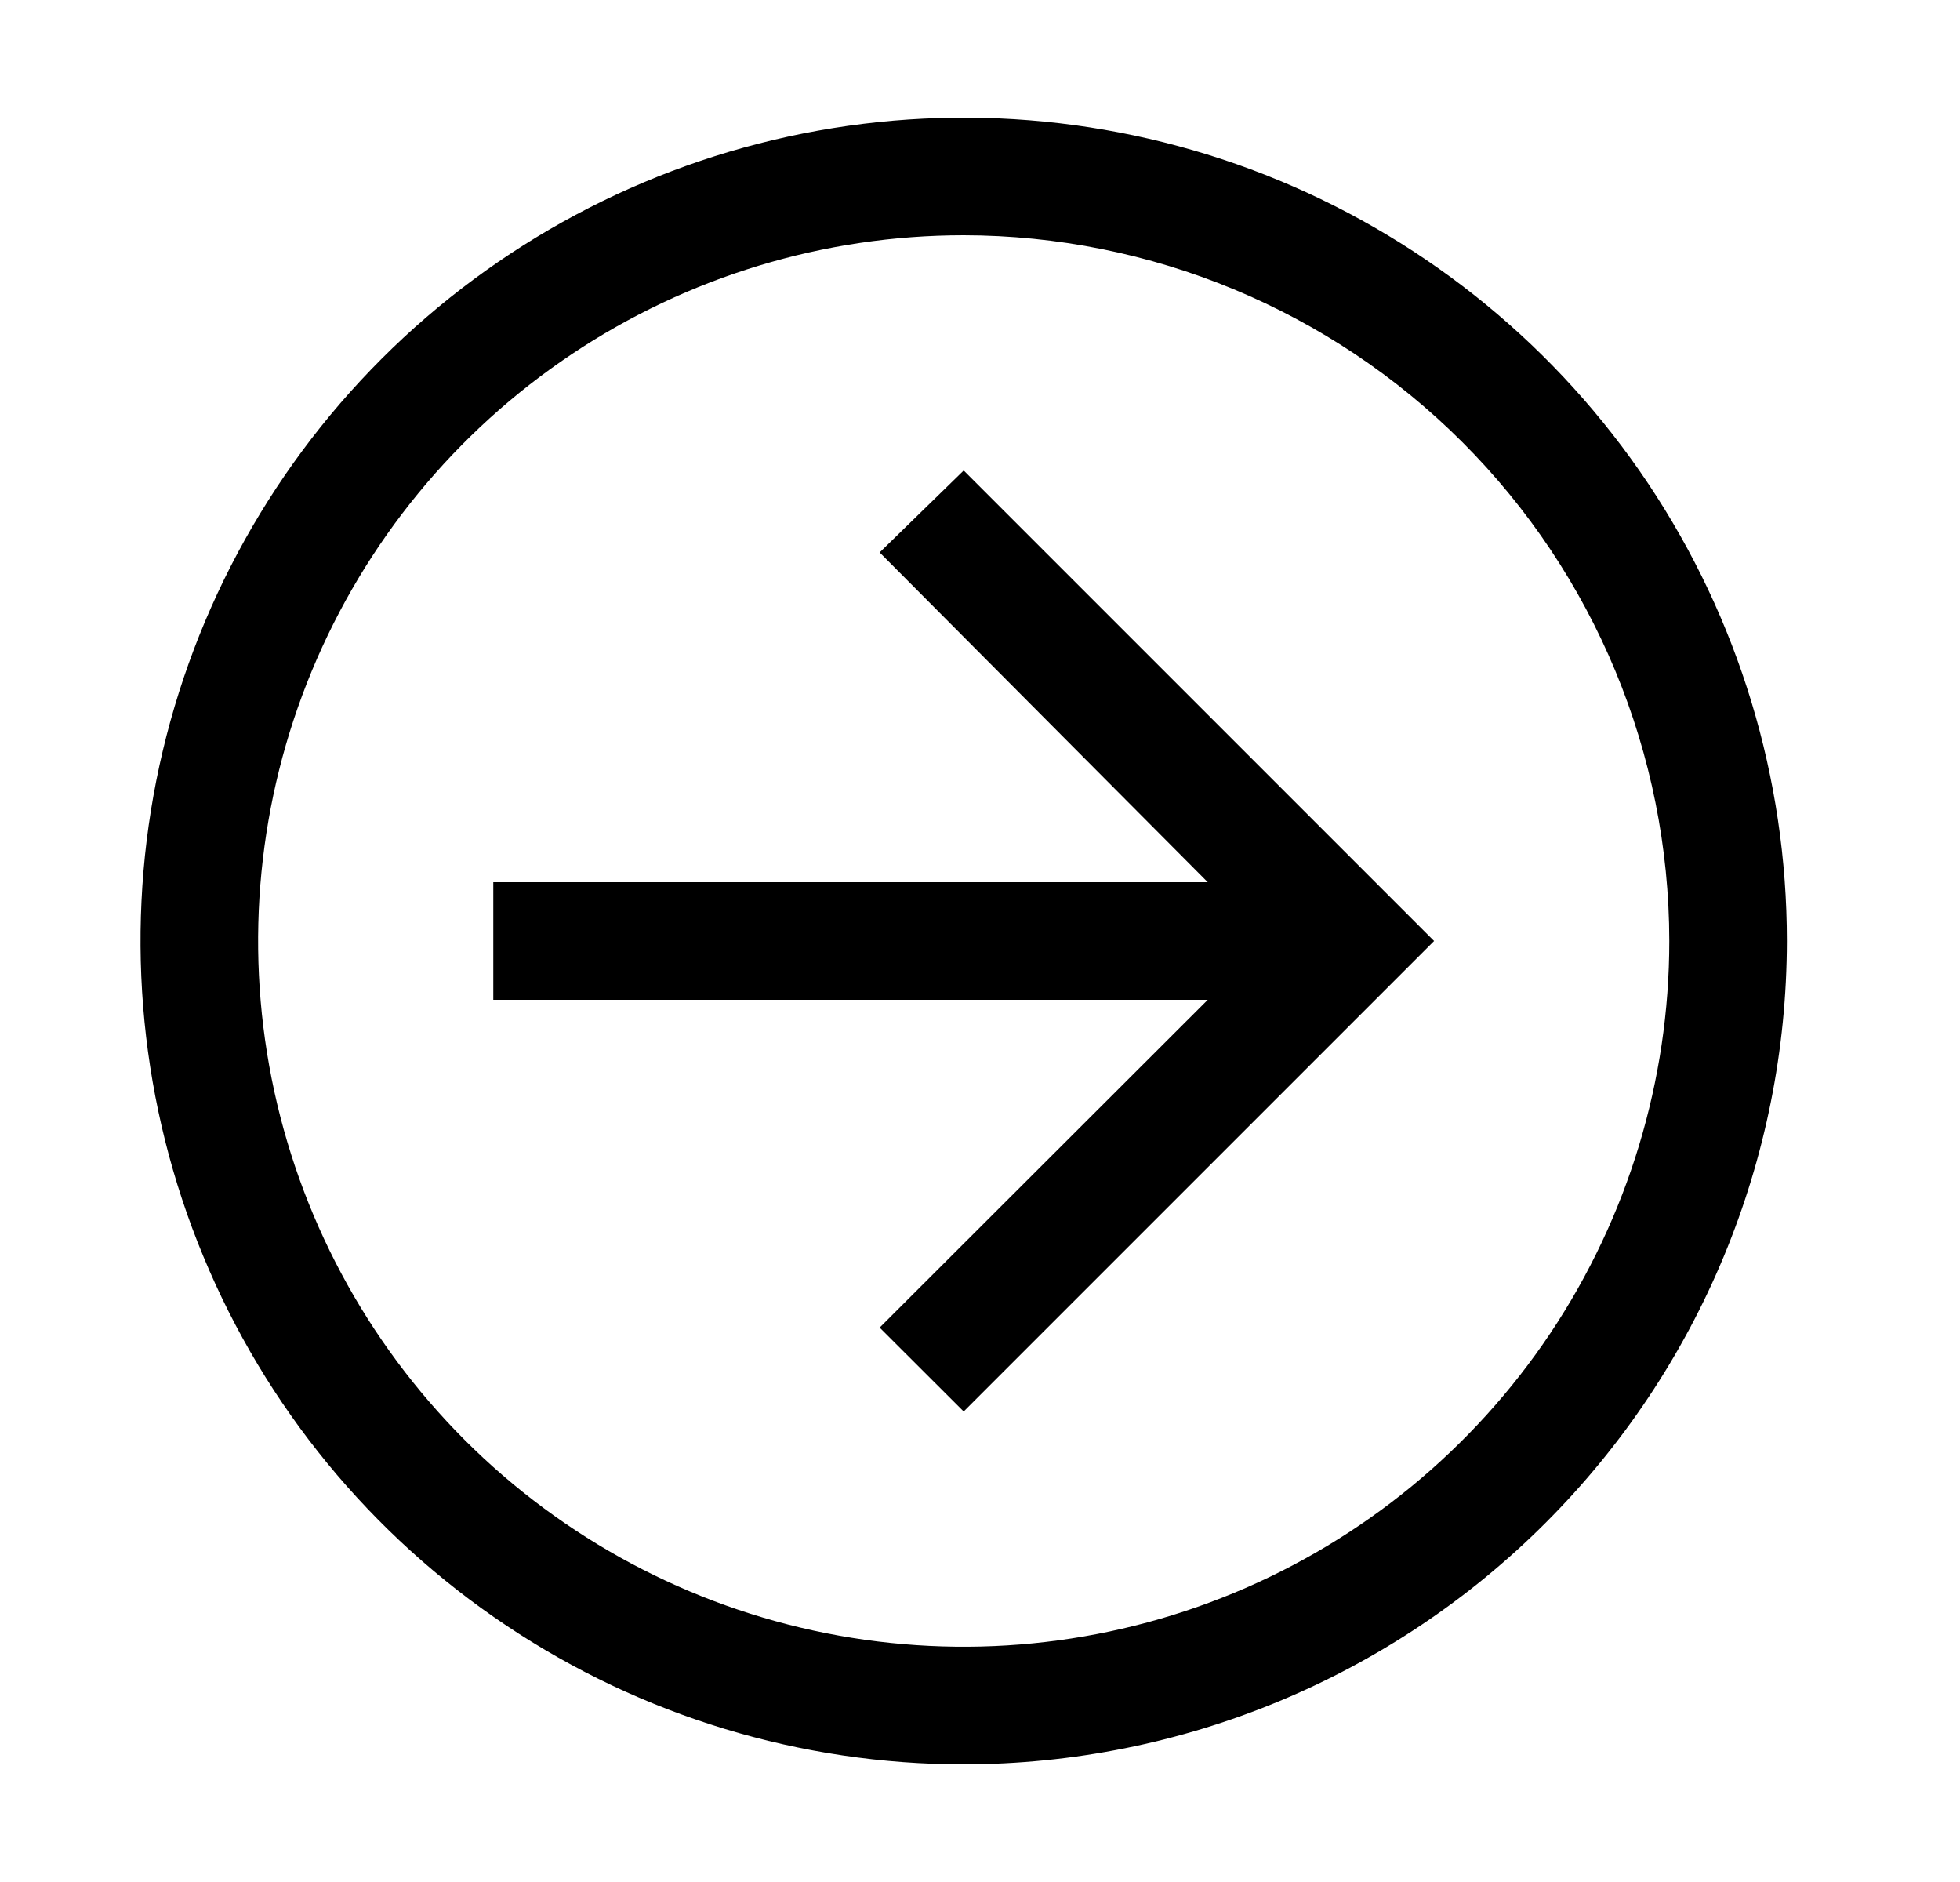 <svg width="25" height="24" viewBox="0 0 25 24" fill="none" xmlns="http://www.w3.org/2000/svg">
<path d="M12.292 6L11.22 7.045L15.405 11.25H6.292V12.75H15.405L11.22 16.93L12.292 18L18.292 12L12.292 6Z" fill="black"/>
<path d="M12.292 22.5C10.216 22.5 8.185 21.884 6.459 20.73C4.732 19.577 3.386 17.937 2.592 16.018C1.797 14.1 1.589 11.988 1.994 9.952C2.399 7.915 3.399 6.044 4.868 4.575C6.336 3.107 8.207 2.107 10.244 1.702C12.281 1.297 14.392 1.505 16.31 2.299C18.229 3.094 19.869 4.44 21.023 6.167C22.176 7.893 22.792 9.923 22.792 12C22.789 14.784 21.682 17.453 19.713 19.421C17.745 21.39 15.076 22.497 12.292 22.5ZM12.292 3C10.512 3 8.772 3.528 7.292 4.517C5.812 5.506 4.659 6.911 3.977 8.556C3.296 10.2 3.118 12.01 3.465 13.756C3.812 15.502 4.67 17.105 5.928 18.364C7.187 19.623 8.791 20.48 10.536 20.827C12.282 21.174 14.092 20.996 15.736 20.315C17.381 19.634 18.787 18.48 19.776 17C20.764 15.52 21.292 13.78 21.292 12C21.29 9.614 20.34 7.326 18.653 5.639C16.966 3.952 14.678 3.003 12.292 3Z" fill="black"/>
</svg>
